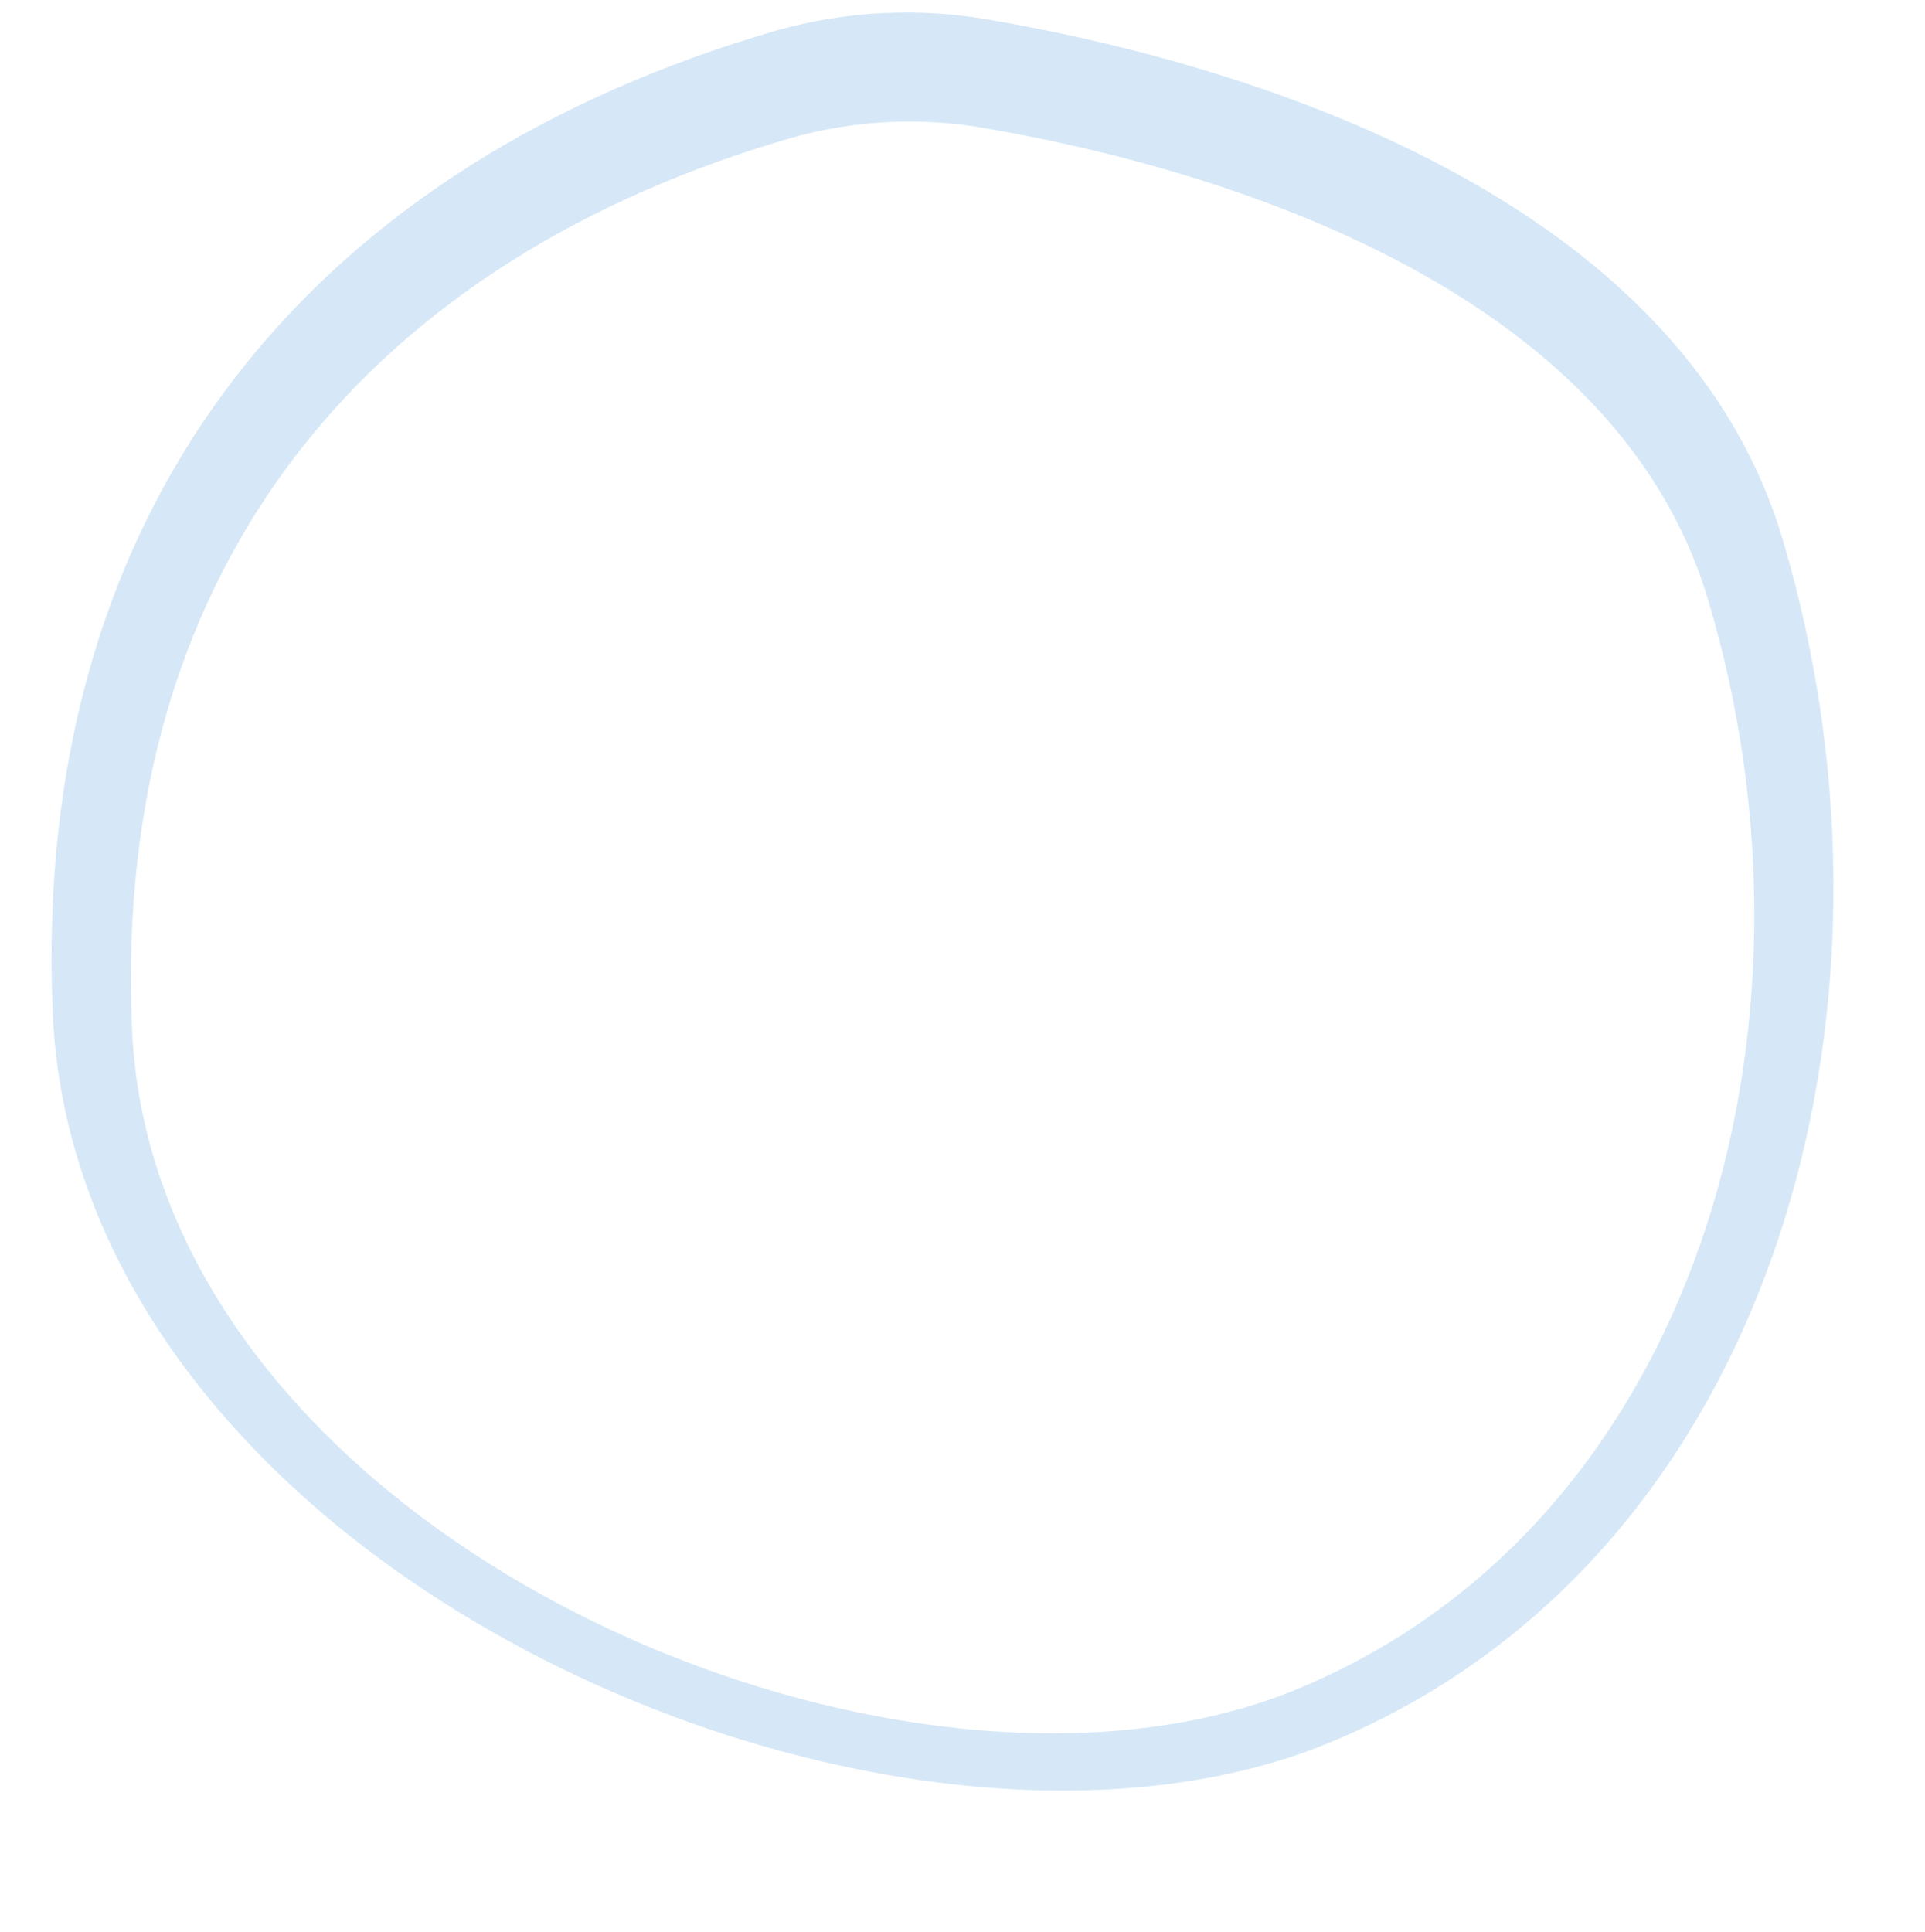 <svg width="265" height="266" xmlns="http://www.w3.org/2000/svg" xmlns:xlink="http://www.w3.org/1999/xlink" xml:space="preserve" overflow="hidden"><g transform="translate(-1242 -1494)"><g><g><g><g><path d="M176.073 238.092C115.571 263.204 3.524 214.694 0.147 137.745-2.937 66.033 37.496 20.51 99.858 2.447 109.452-0.245 119.487-0.734 129.326 1.028 159.234 6.168 223.505 22.909 238.288 72.495 257.721 137.745 236.624 212.981 176.073 238.092ZM228.009 80.767C214.548 35.782 155.954 20.657 128.738 15.958 119.829 14.342 110.627 14.783 101.914 17.23 45.083 33.629 8.224 74.893 11.063 139.899 14.098 209.604 116.207 253.561 171.325 230.848 226.442 208.135 245.729 139.899 228.009 80.767Z" fill="#D6E8F7" fill-rule="nonzero" fill-opacity="1" transform="matrix(1 0 0 1 1249.11 1495.73)"/></g></g></g></g></g></svg>